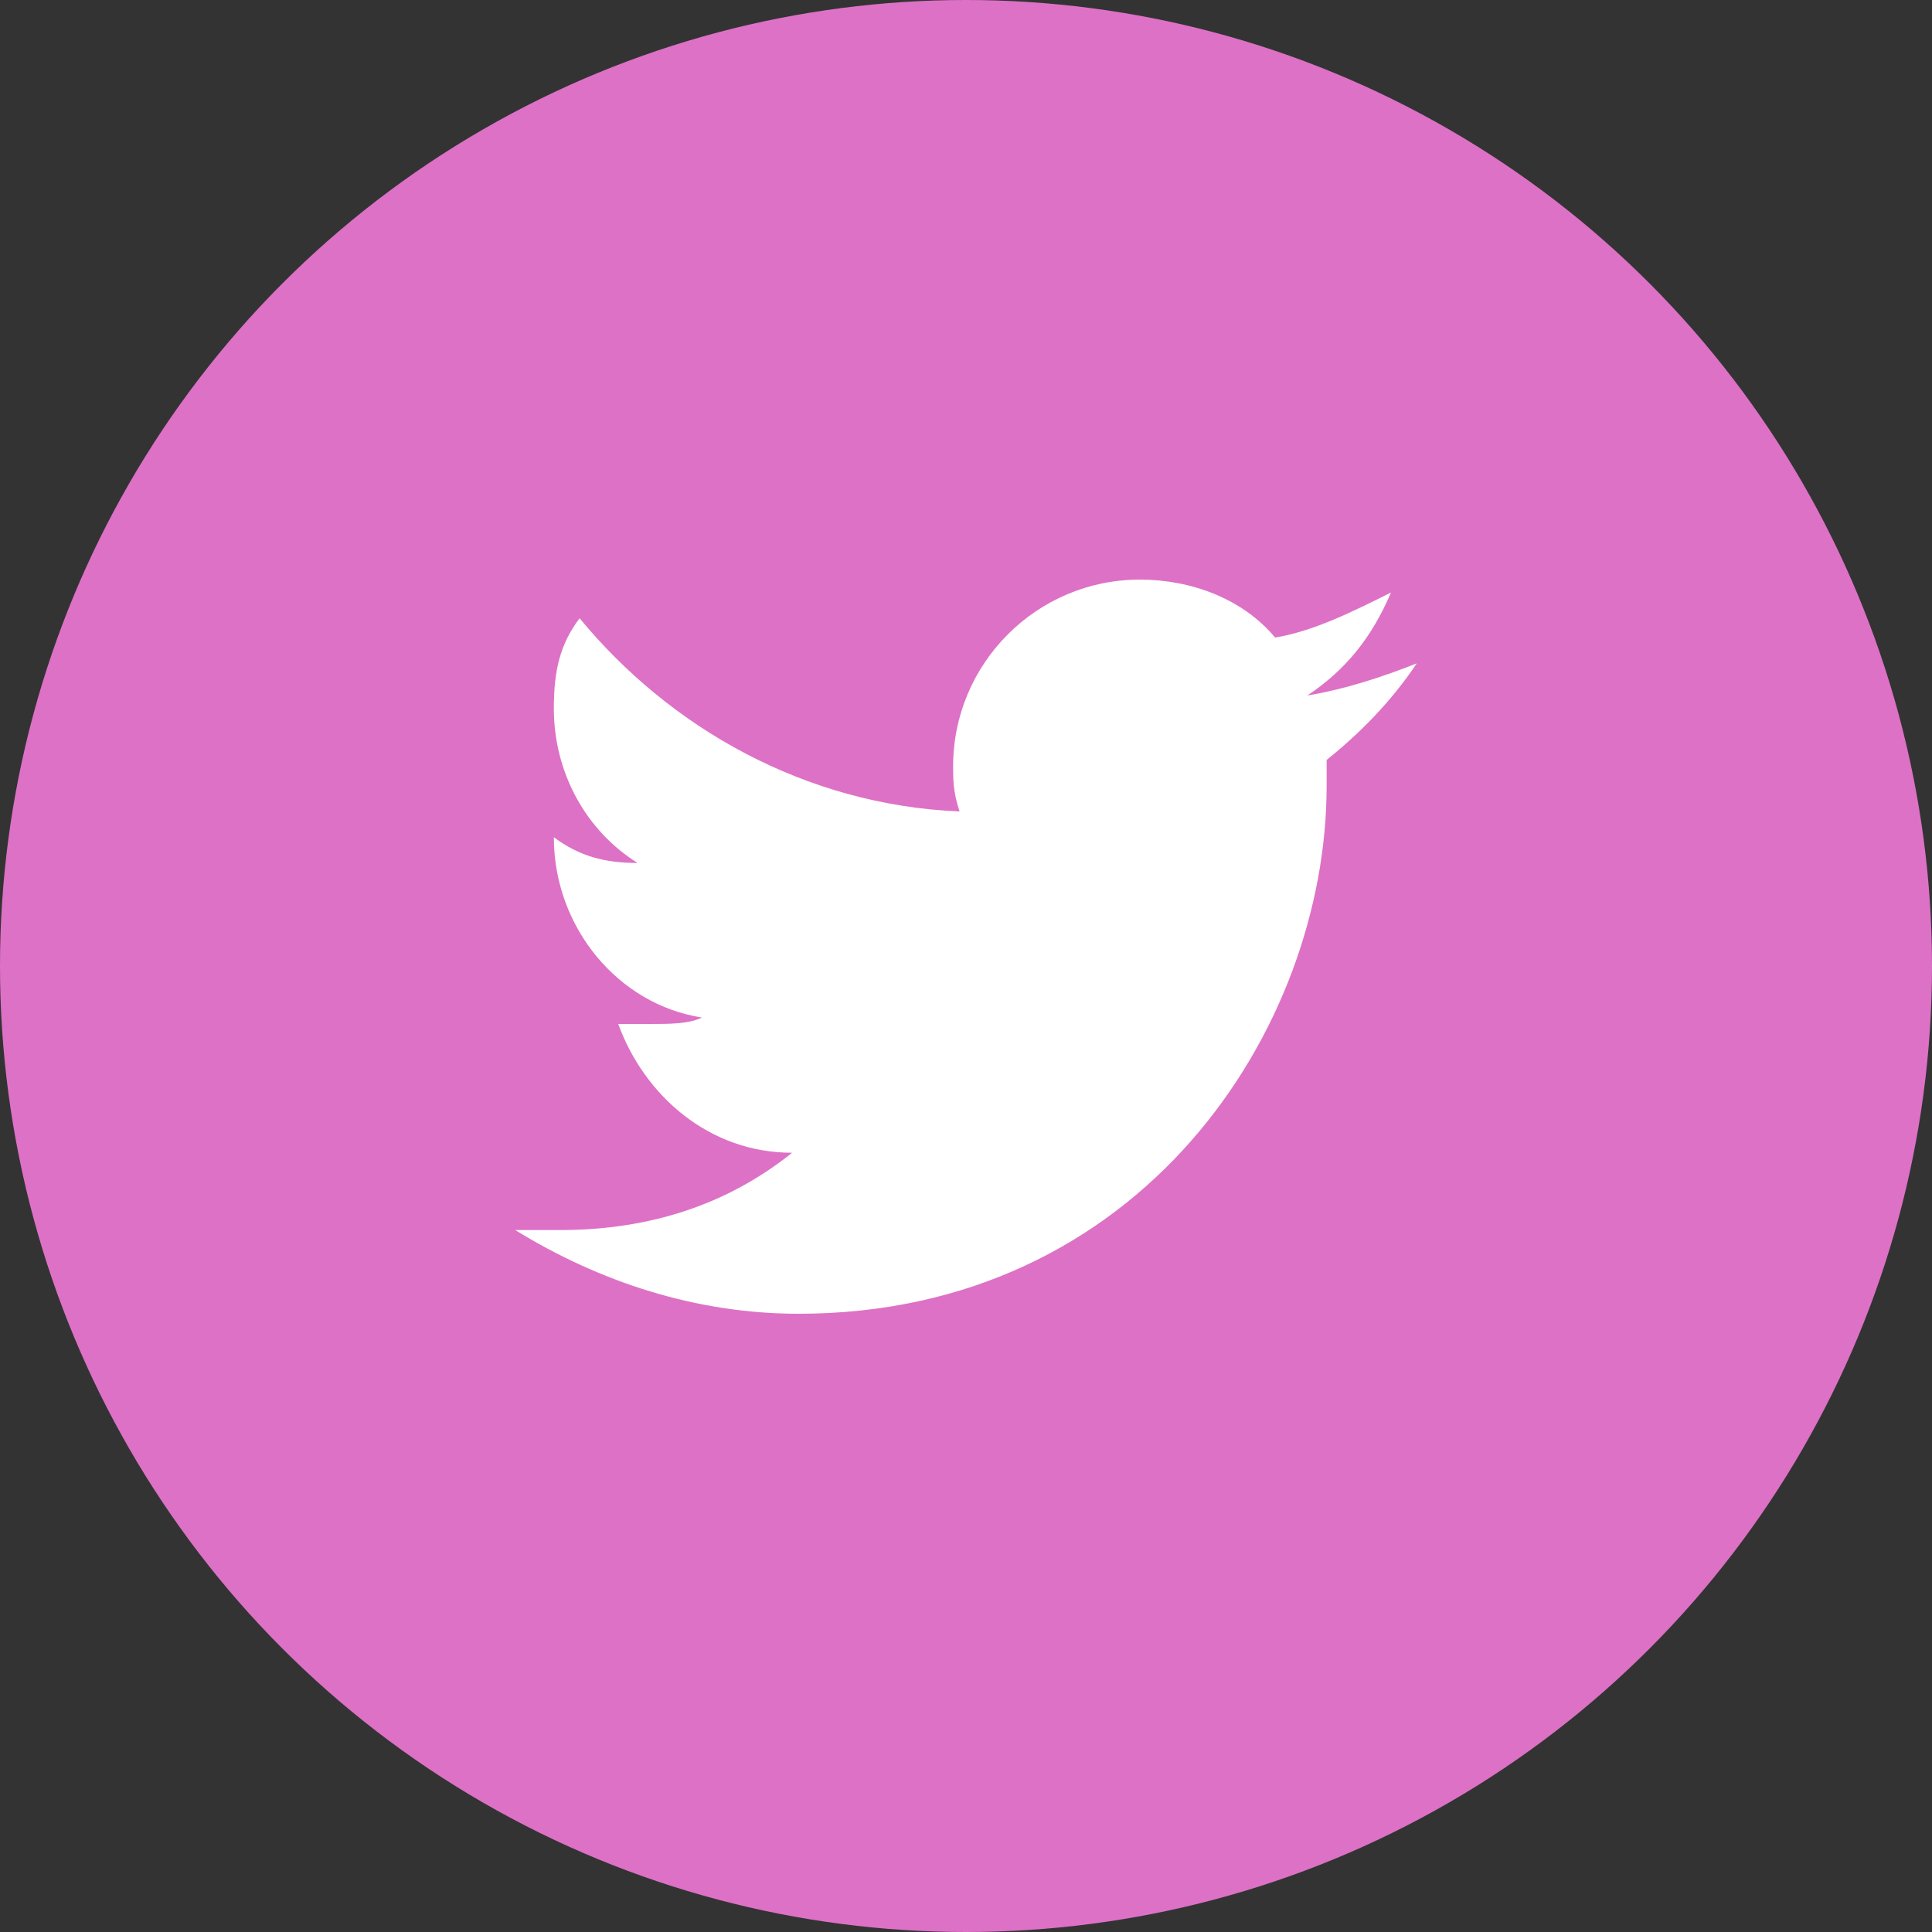 <?xml version="1.0" encoding="utf-8"?>
<!-- Generator: Adobe Illustrator 25.4.1, SVG Export Plug-In . SVG Version: 6.00 Build 0)  -->
<svg version="1.1" id="Layer_1" xmlns="http://www.w3.org/2000/svg" xmlns:xlink="http://www.w3.org/1999/xlink" x="0px" y="0px"
	 viewBox="0 0 30 30" style="enable-background:new 0 0 30 30;" xml:space="preserve">
<rect x="0" y="0" width="30" height="30" fill="#333333" stroke="none"/>
<style type="text/css">
	.st0{fill:#DD71C6;}
	.st1{fill:#FFFFFF;}
</style>
<g id="Group_131">
	<g id="Group_96">
		<circle id="Ellipse_8" class="st0" cx="15" cy="15" r="15"/>
		<g id="Group">
			<g id="Group_2">
				<path id="Vector" class="st1" d="M22,10.3c-0.5,0.2-1.1,0.4-1.7,0.5c0.6-0.4,1-0.9,1.3-1.6c-0.6,0.3-1.2,0.6-1.8,0.7
					C19.3,9.3,18.5,9,17.7,9c-1.6,0-2.9,1.3-2.9,2.9c0,0.2,0,0.4,0.1,0.7c-2.4-0.1-4.5-1.3-5.9-3C8.7,10,8.6,10.4,8.6,11
					c0,1,0.5,1.9,1.3,2.4c-0.5,0-0.9-0.1-1.3-0.4c0,0,0,0,0,0c0,1.4,1,2.6,2.3,2.8c-0.2,0.1-0.5,0.1-0.8,0.1c-0.2,0-0.4,0-0.5,0
					c0.4,1.1,1.4,2,2.7,2c-1,0.8-2.2,1.2-3.6,1.2c-0.2,0-0.5,0-0.7,0c1.3,0.8,2.8,1.3,4.4,1.3c5.3,0,8.2-4.4,8.2-8.2
					c0-0.1,0-0.2,0-0.4C21.1,11.4,21.6,10.9,22,10.3z"/>
			</g>
		</g>
	</g>
	<g id="Group_97">
		<circle id="Ellipse_9" class="st0" cx="66" cy="15" r="15"/>
		<path id="Vector_2" class="st1" d="M64.7,22v-6.6H63v-2.4h1.7v-2c0-1.6,1-3,3.3-3c0.9,0,1.6,0.1,1.6,0.1l-0.1,2.2c0,0-0.7,0-1.5,0
			c-0.8,0-1,0.4-1,1v1.7h2.5l-0.1,2.4h-2.4V22H64.7z"/>
	</g>
	<g id="Group_98">
		<circle id="Ellipse_7" class="st0" cx="-36" cy="15" r="15"/>
		<path id="Vector_3" class="st1" d="M-36,12.7c-1.3,0-2.3,1-2.3,2.3s1,2.3,2.3,2.3c1.3,0,2.3-1,2.3-2.3S-34.7,12.7-36,12.7z
			 M-29,15c0-1,0-1.9,0-2.9c-0.1-1.1-0.3-2.1-1.1-2.9C-31,8.4-32,8.1-33.1,8C-34.1,8-35,8-36,8c-1,0-1.9,0-2.9,0
			C-40,8.1-41,8.4-41.8,9.2c-0.8,0.8-1.1,1.8-1.1,2.9c-0.1,1,0,1.9,0,2.9s0,1.9,0,2.9c0.1,1.1,0.3,2.1,1.1,2.9
			c0.8,0.8,1.8,1.1,2.9,1.1c1,0.1,1.9,0,2.9,0c1,0,1.9,0,2.9,0c1.1-0.1,2.1-0.3,2.9-1.1c0.8-0.8,1.1-1.8,1.1-2.9
			C-29,16.9-29,16-29,15z M-36,18.6c-2,0-3.6-1.6-3.6-3.6s1.6-3.6,3.6-3.6c2,0,3.6,1.6,3.6,3.6S-34,18.6-36,18.6z M-32.3,12.1
			c-0.5,0-0.8-0.4-0.8-0.8c0-0.5,0.4-0.8,0.8-0.8c0.5,0,0.8,0.4,0.8,0.8c0,0.1,0,0.2-0.1,0.3c0,0.1-0.1,0.2-0.2,0.3
			c-0.1,0.1-0.2,0.1-0.3,0.2C-32,12.1-32.2,12.1-32.3,12.1z"/>
	</g>
</g>
</svg>
